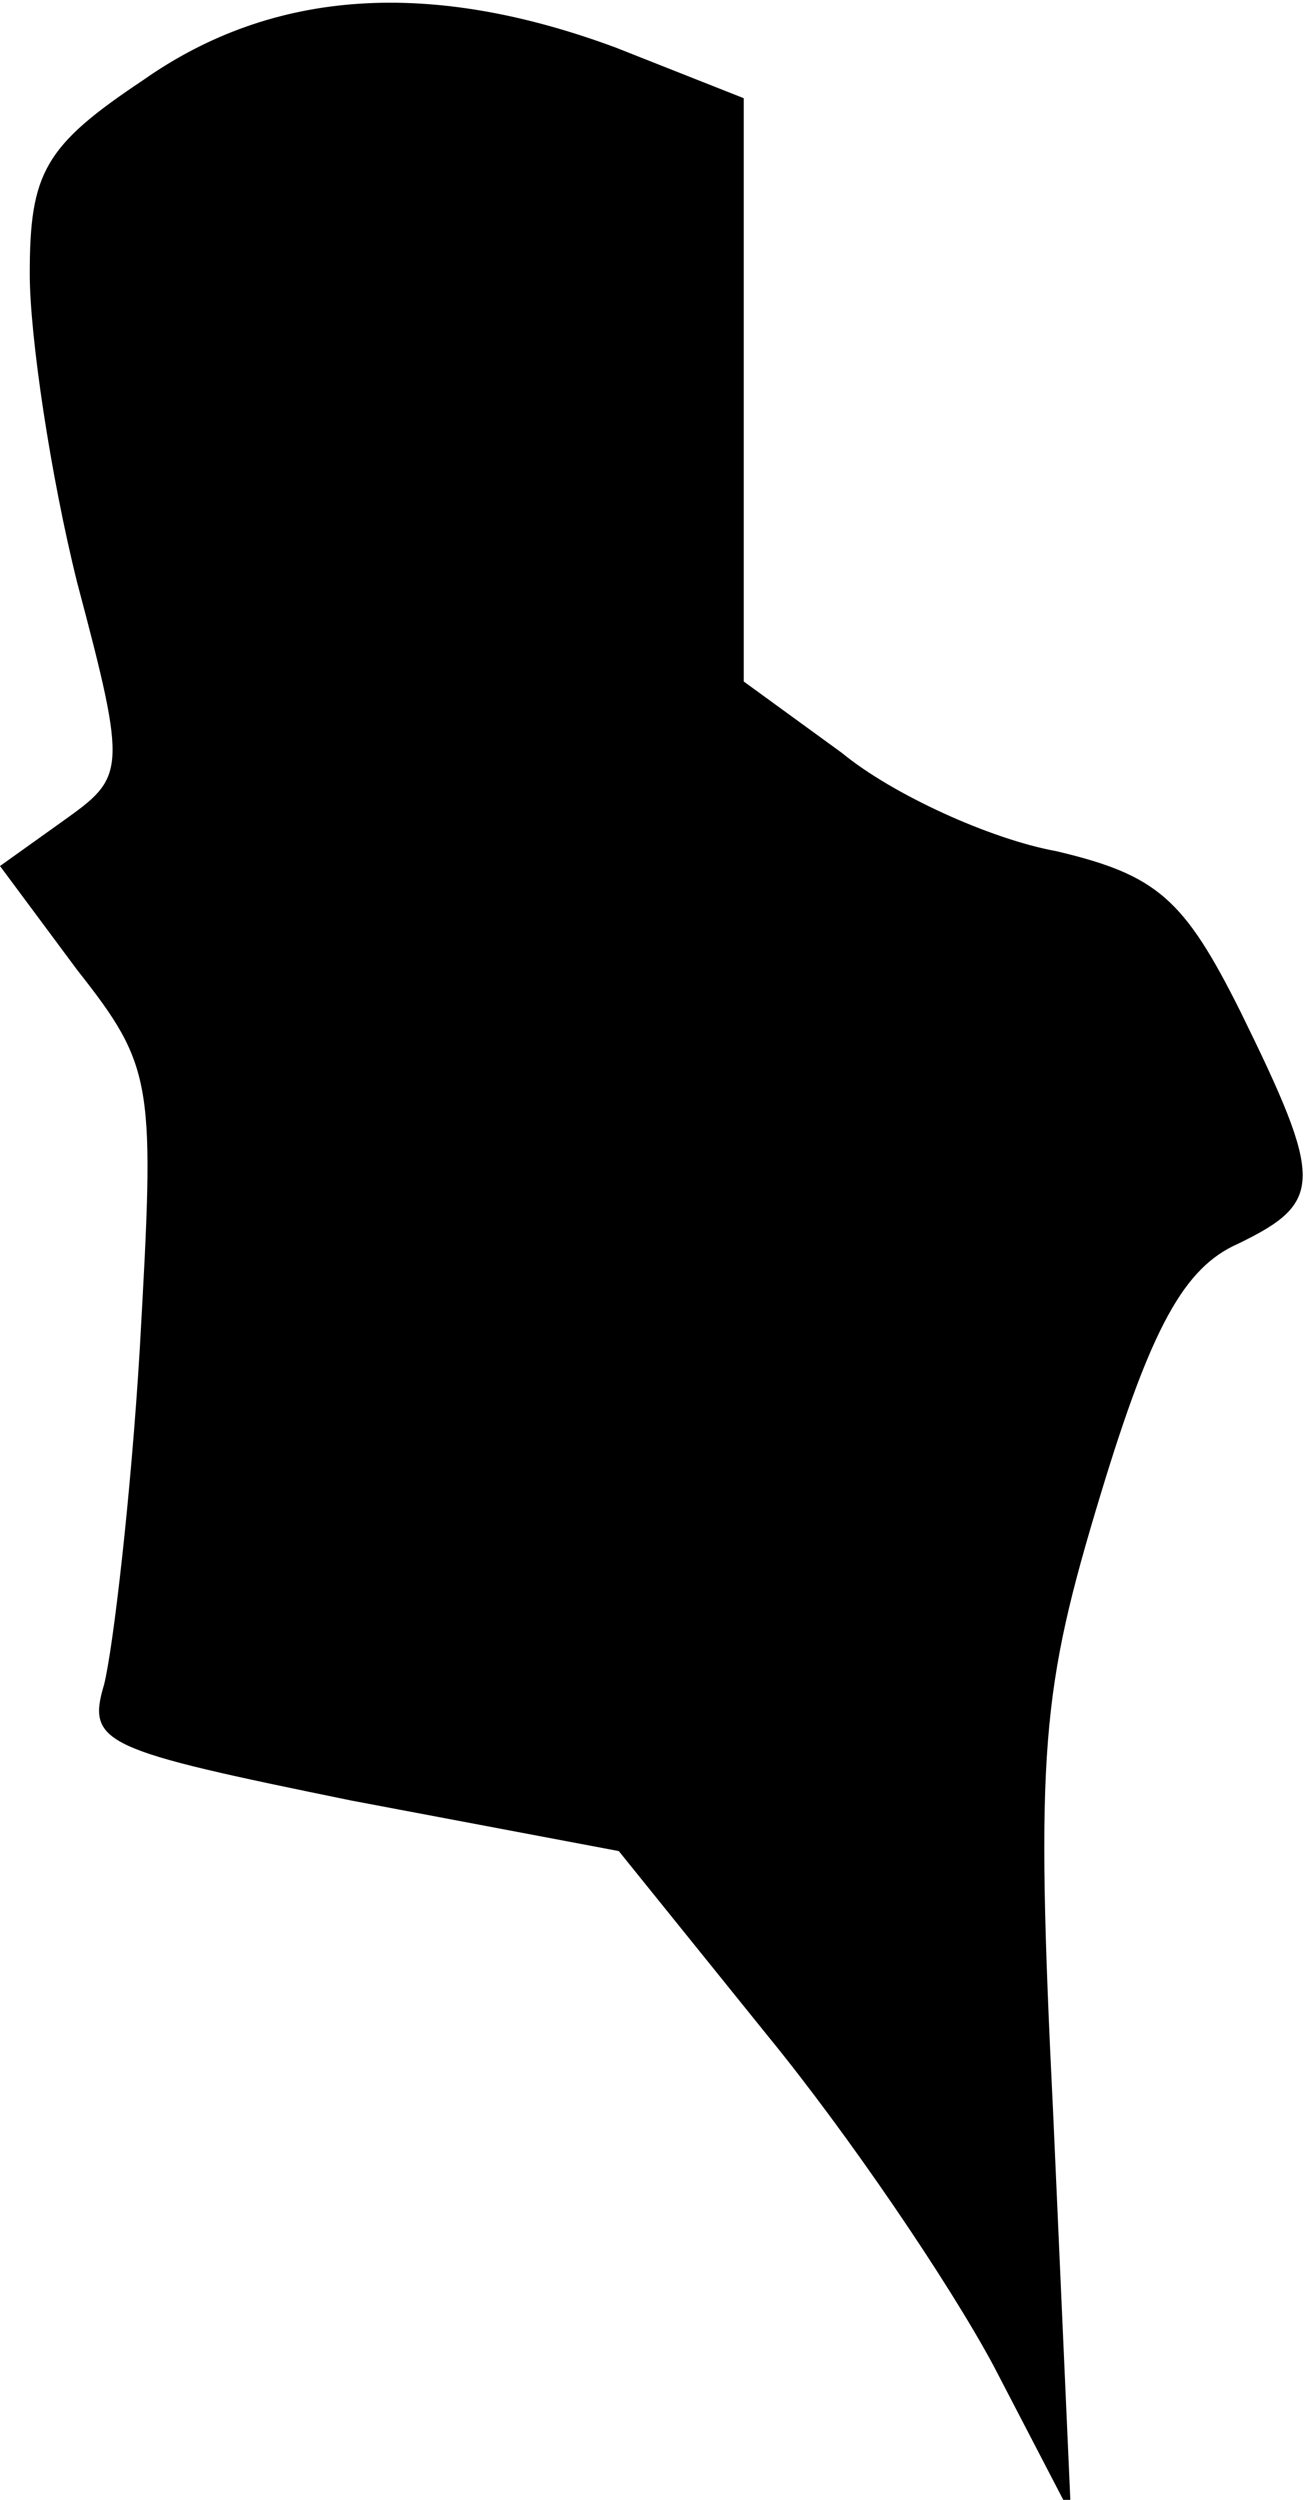 <?xml version="1.0" standalone="no"?>
<!DOCTYPE svg PUBLIC "-//W3C//DTD SVG 20010904//EN"
 "http://www.w3.org/TR/2001/REC-SVG-20010904/DTD/svg10.dtd">
<svg version="1.0" xmlns="http://www.w3.org/2000/svg"
 width="44pt" height="84pt" viewBox="0 0 44 84"
 preserveAspectRatio="xMidYMid meet">
<g transform="translate(0,84) scale(0.1,-0.1)"
fill="#000000" stroke="none">
<path fill="#000000" stroke="none" d="M48 813 c-33 -22 -38 -31 -38 -65 0
-21 7 -68 16 -104 17 -64 16 -65 -5 -80 l-21 -15 26 -35 c26 -33 26 -38 21
-127 -3 -50 -9 -101 -12 -113 -6 -20 0 -22 83 -39 l90 -17 50 -62 c27 -33 61
-83 76 -111 l26 -50 -6 135 c-6 122 -4 142 16 208 17 56 28 76 46 84 29 14 29
21 1 78 -19 38 -28 46 -62 54 -22 4 -55 19 -72 33 l-33 24 0 98 0 98 -43 17
c-62 23 -115 20 -159 -11z"/>
</g>
</svg>
